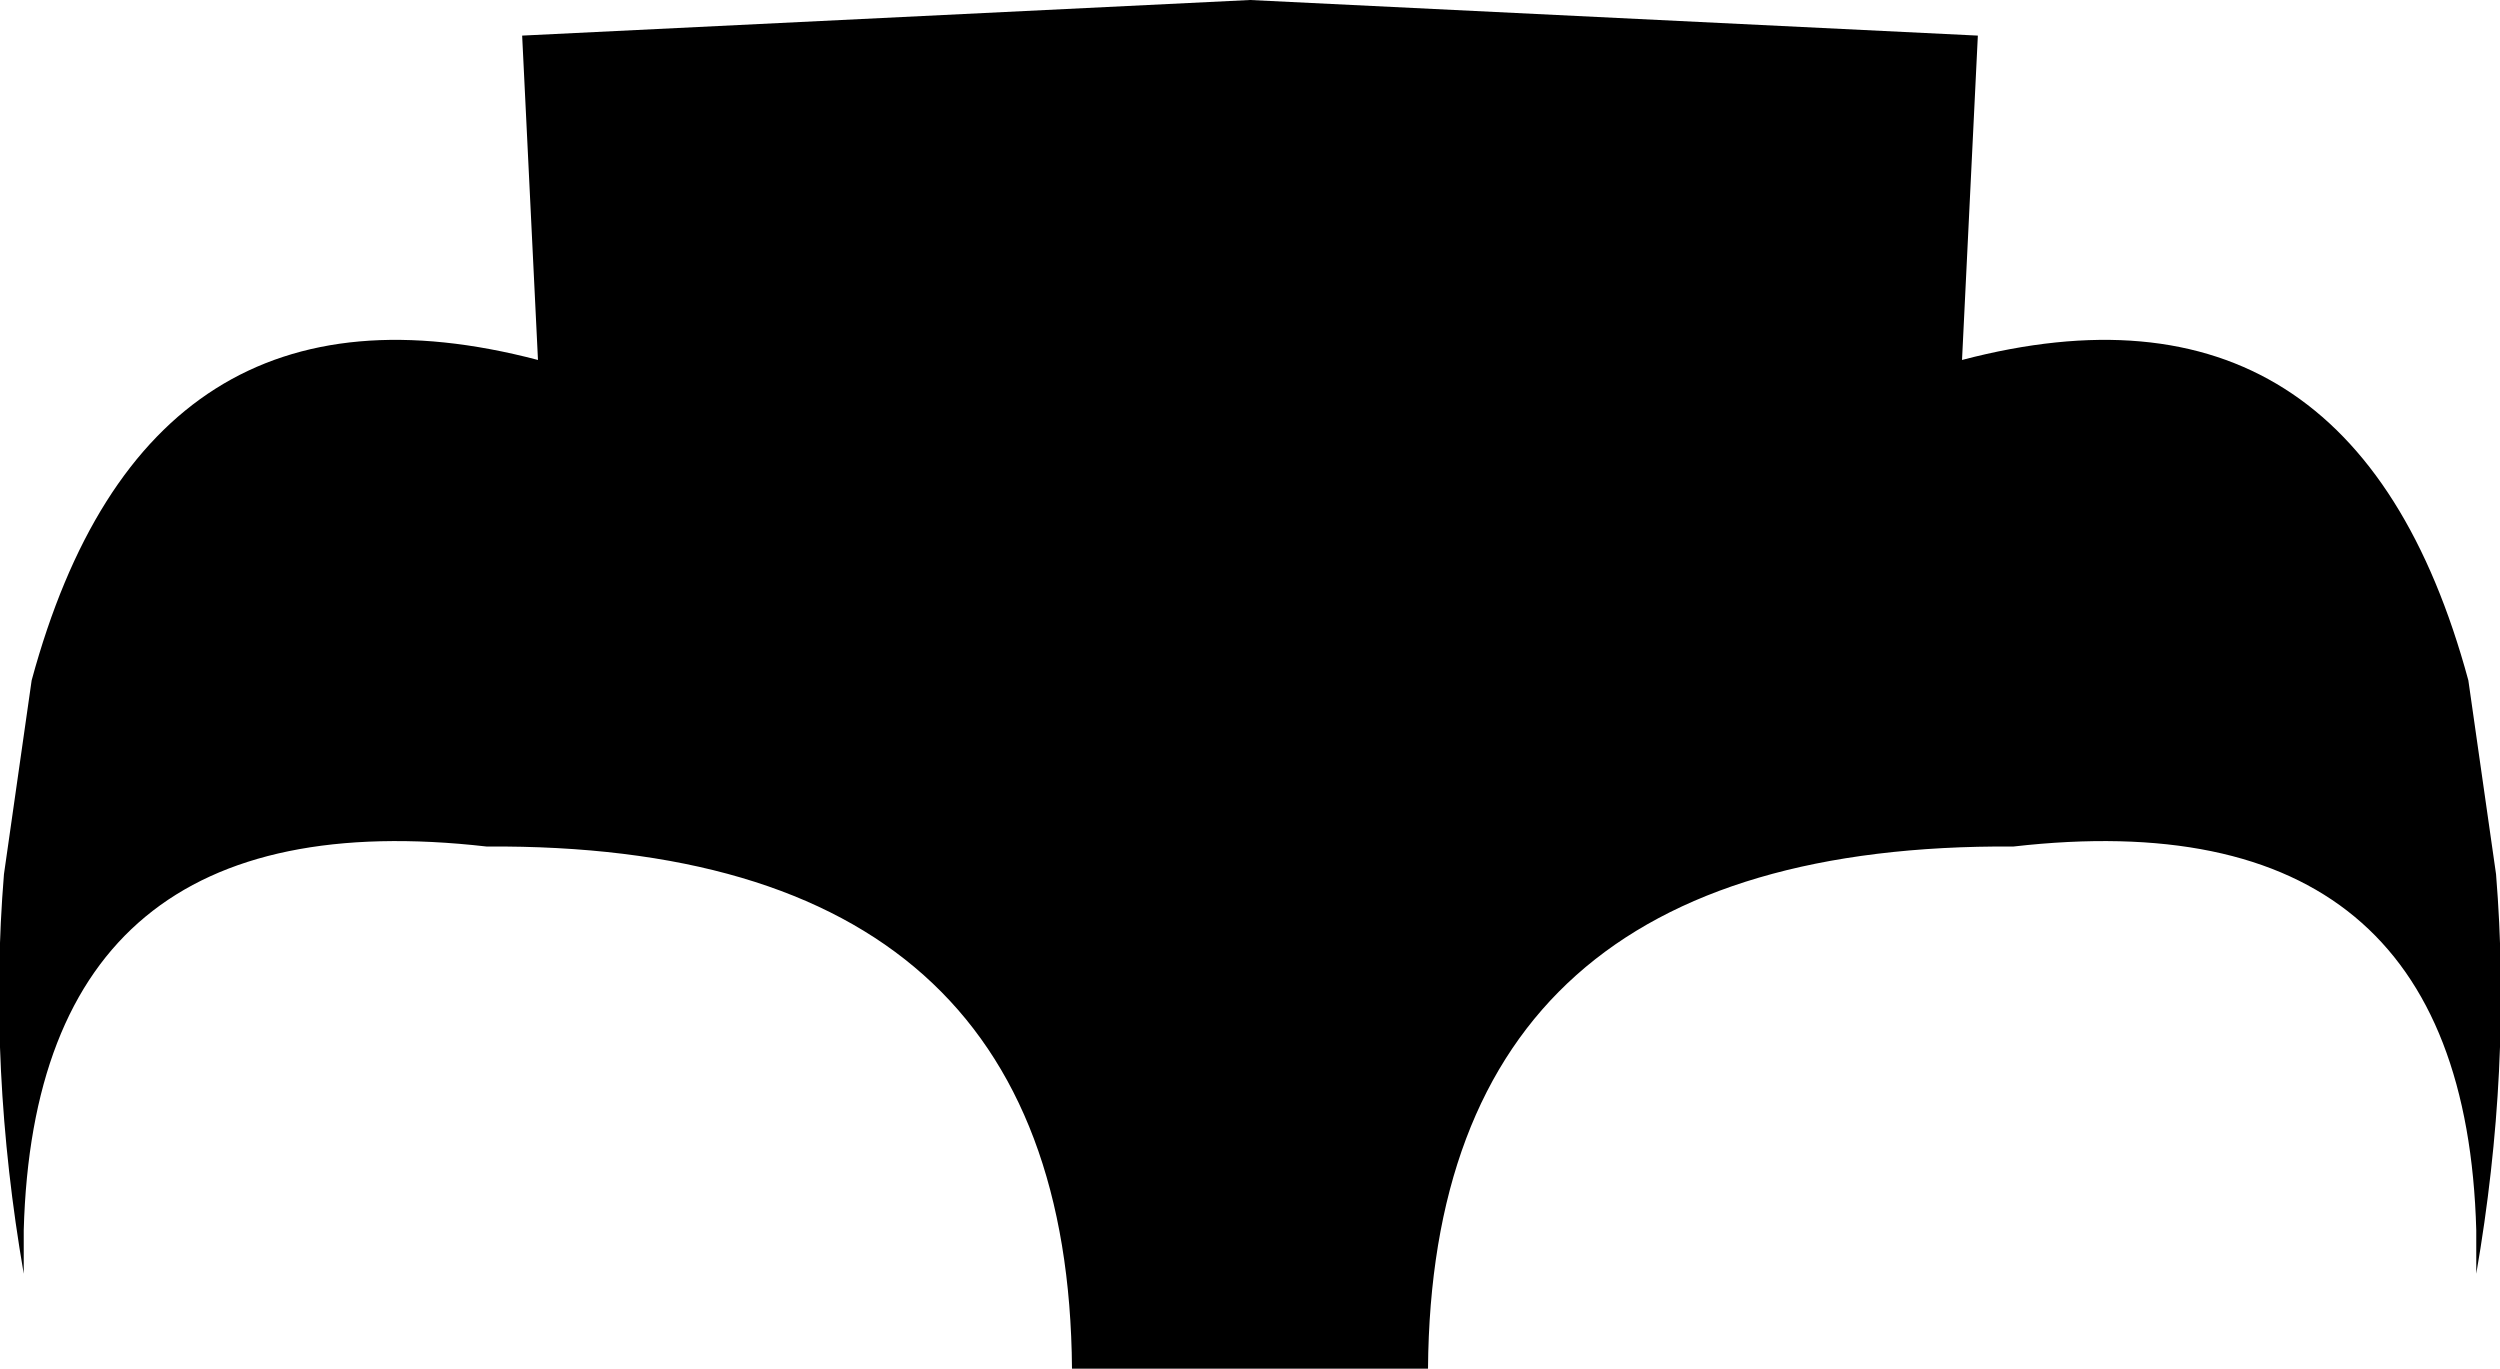 <?xml version="1.0" encoding="UTF-8" standalone="no"?>
<svg xmlns:xlink="http://www.w3.org/1999/xlink" height="17.3px" width="31.6px" xmlns="http://www.w3.org/2000/svg">
  <g transform="matrix(1.0, 0.0, 0.0, 1.0, -383.95, -141.75)">
    <path d="M390.75 146.3 L390.55 142.2 399.75 141.75 408.95 142.2 408.75 146.3 Q413.7 145.0 415.15 150.35 L415.5 152.8 Q415.7 155.25 415.25 157.85 L415.25 157.3 Q415.1 151.8 409.4 152.45 402.05 152.4 402.0 159.05 L397.5 159.05 Q397.45 152.4 390.1 152.45 384.4 151.8 384.25 157.3 L384.25 157.85 Q383.8 155.25 384.0 152.8 L384.35 150.35 Q385.8 145.0 390.75 146.3" fill="#000000" fill-rule="evenodd" stroke="none"/>
  </g>
</svg>
